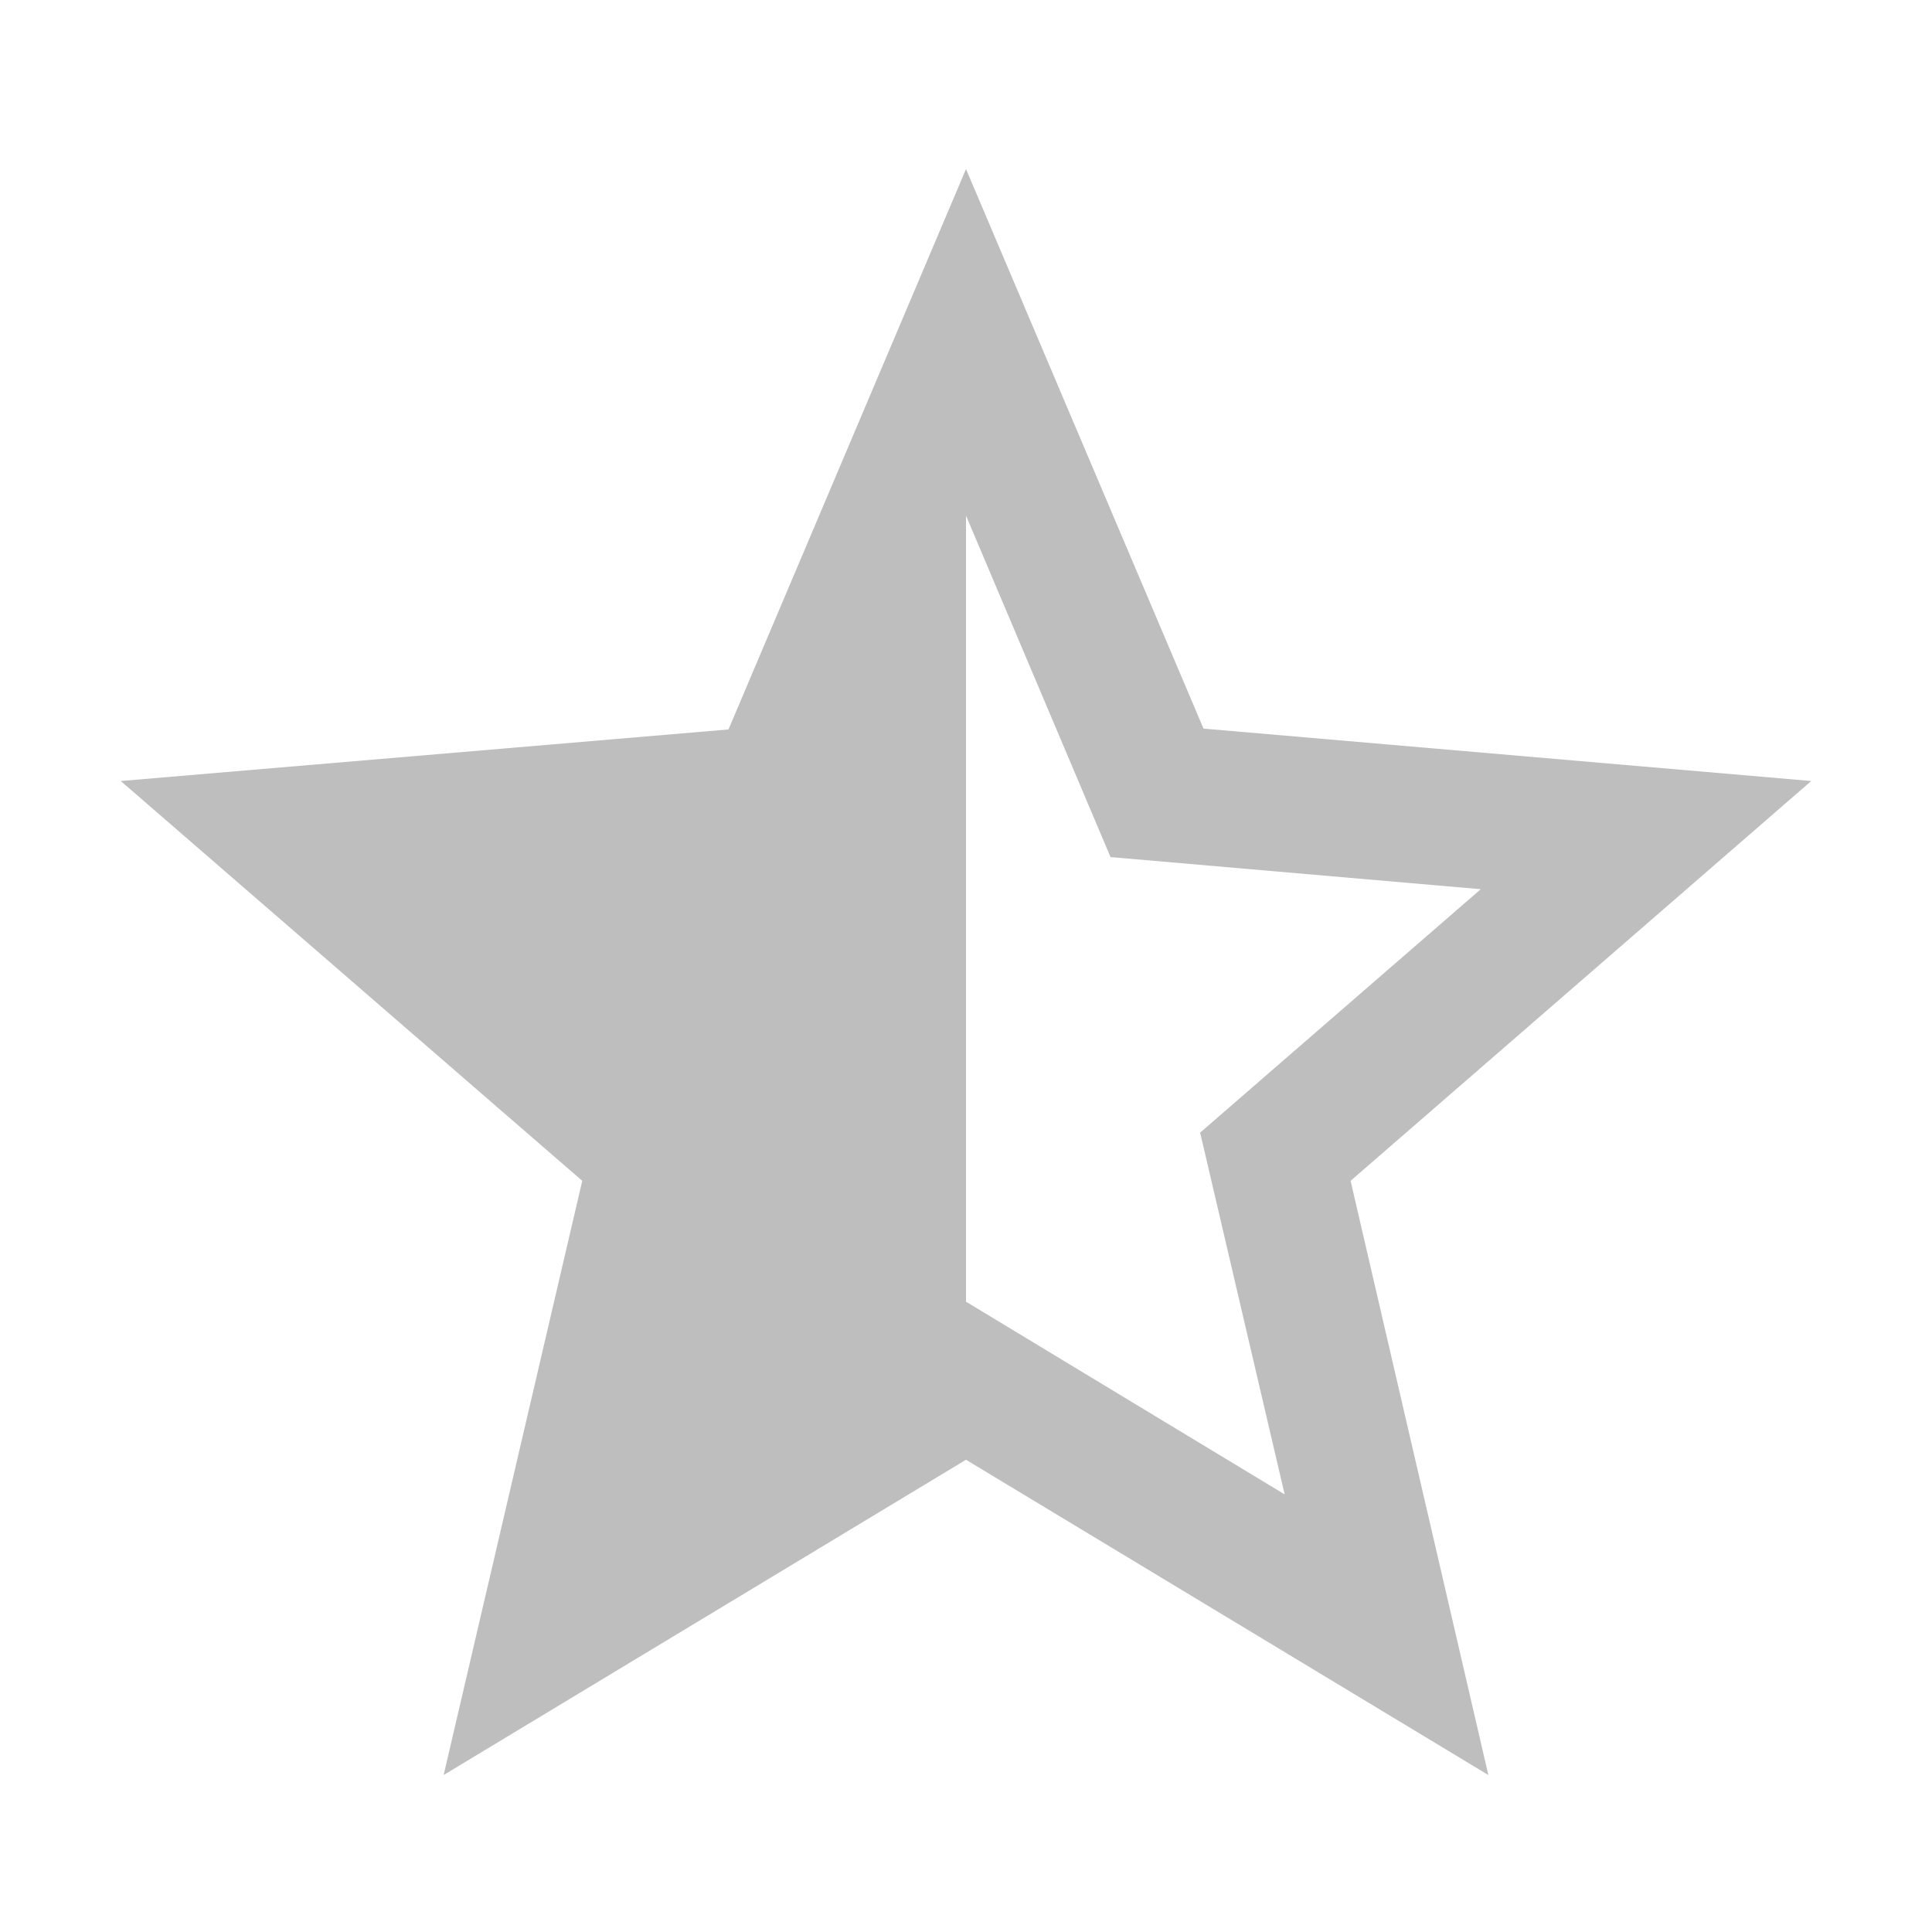<?xml version="1.0" encoding="UTF-8" standalone="no"?>
<svg
   xmlns:dc="http://purl.org/dc/elements/1.1/"
   xmlns:cc="http://creativecommons.org/ns#"
   xmlns:rdf="http://www.w3.org/1999/02/22-rdf-syntax-ns#"
   xmlns:svg="http://www.w3.org/2000/svg"
   xmlns="http://www.w3.org/2000/svg"
   xmlns:sodipodi="http://sodipodi.sourceforge.net/DTD/sodipodi-0.dtd"
   xmlns:inkscape="http://www.inkscape.org/namespaces/inkscape"
   width="16"
   height="16"
   viewBox="0 0 16 16"
   id="svg2"
   version="1.1"
   inkscape:version="0.91 r13725"
   sodipodi:docname="semi-starred-symbolic.svg">
  <defs
     id="defs8" />
  <sodipodi:namedview
     pagecolor="#ffffff"
     bordercolor="#666666"
     borderopacity="1"
     objecttolerance="10"
     gridtolerance="10"
     guidetolerance="10"
     inkscape:pageopacity="0"
     inkscape:pageshadow="2"
     inkscape:window-width="959"
     inkscape:window-height="1003"
     id="namedview6"
     showgrid="true"
     inkscape:zoom="27.812866"
     inkscape:cx="-3.7390832"
     inkscape:cy="7.3966691"
     inkscape:window-x="960"
     inkscape:window-y="0"
     inkscape:window-maximized="0"
     inkscape:current-layer="svg2">
    <inkscape:grid
       type="xygrid"
       id="grid4133" />
  </sodipodi:namedview>
  <path
     d="M 15,6.468 9.967,6.034 8,1.4 6.033,6.041 1,6.468 4.822,9.779 3.674,14.7 8,12.089 12.326,14.7 11.185,9.779 15,6.468 Z M 8,10.78 8,4.27 9.197,7.098 12.263,7.364 9.939,9.38 10.639,12.376 8,10.78 Z"
     id="path4"
     inkscape:connector-curvature="0"
     style="fill:#bebebe;fill-opacity:1" />
</svg>
